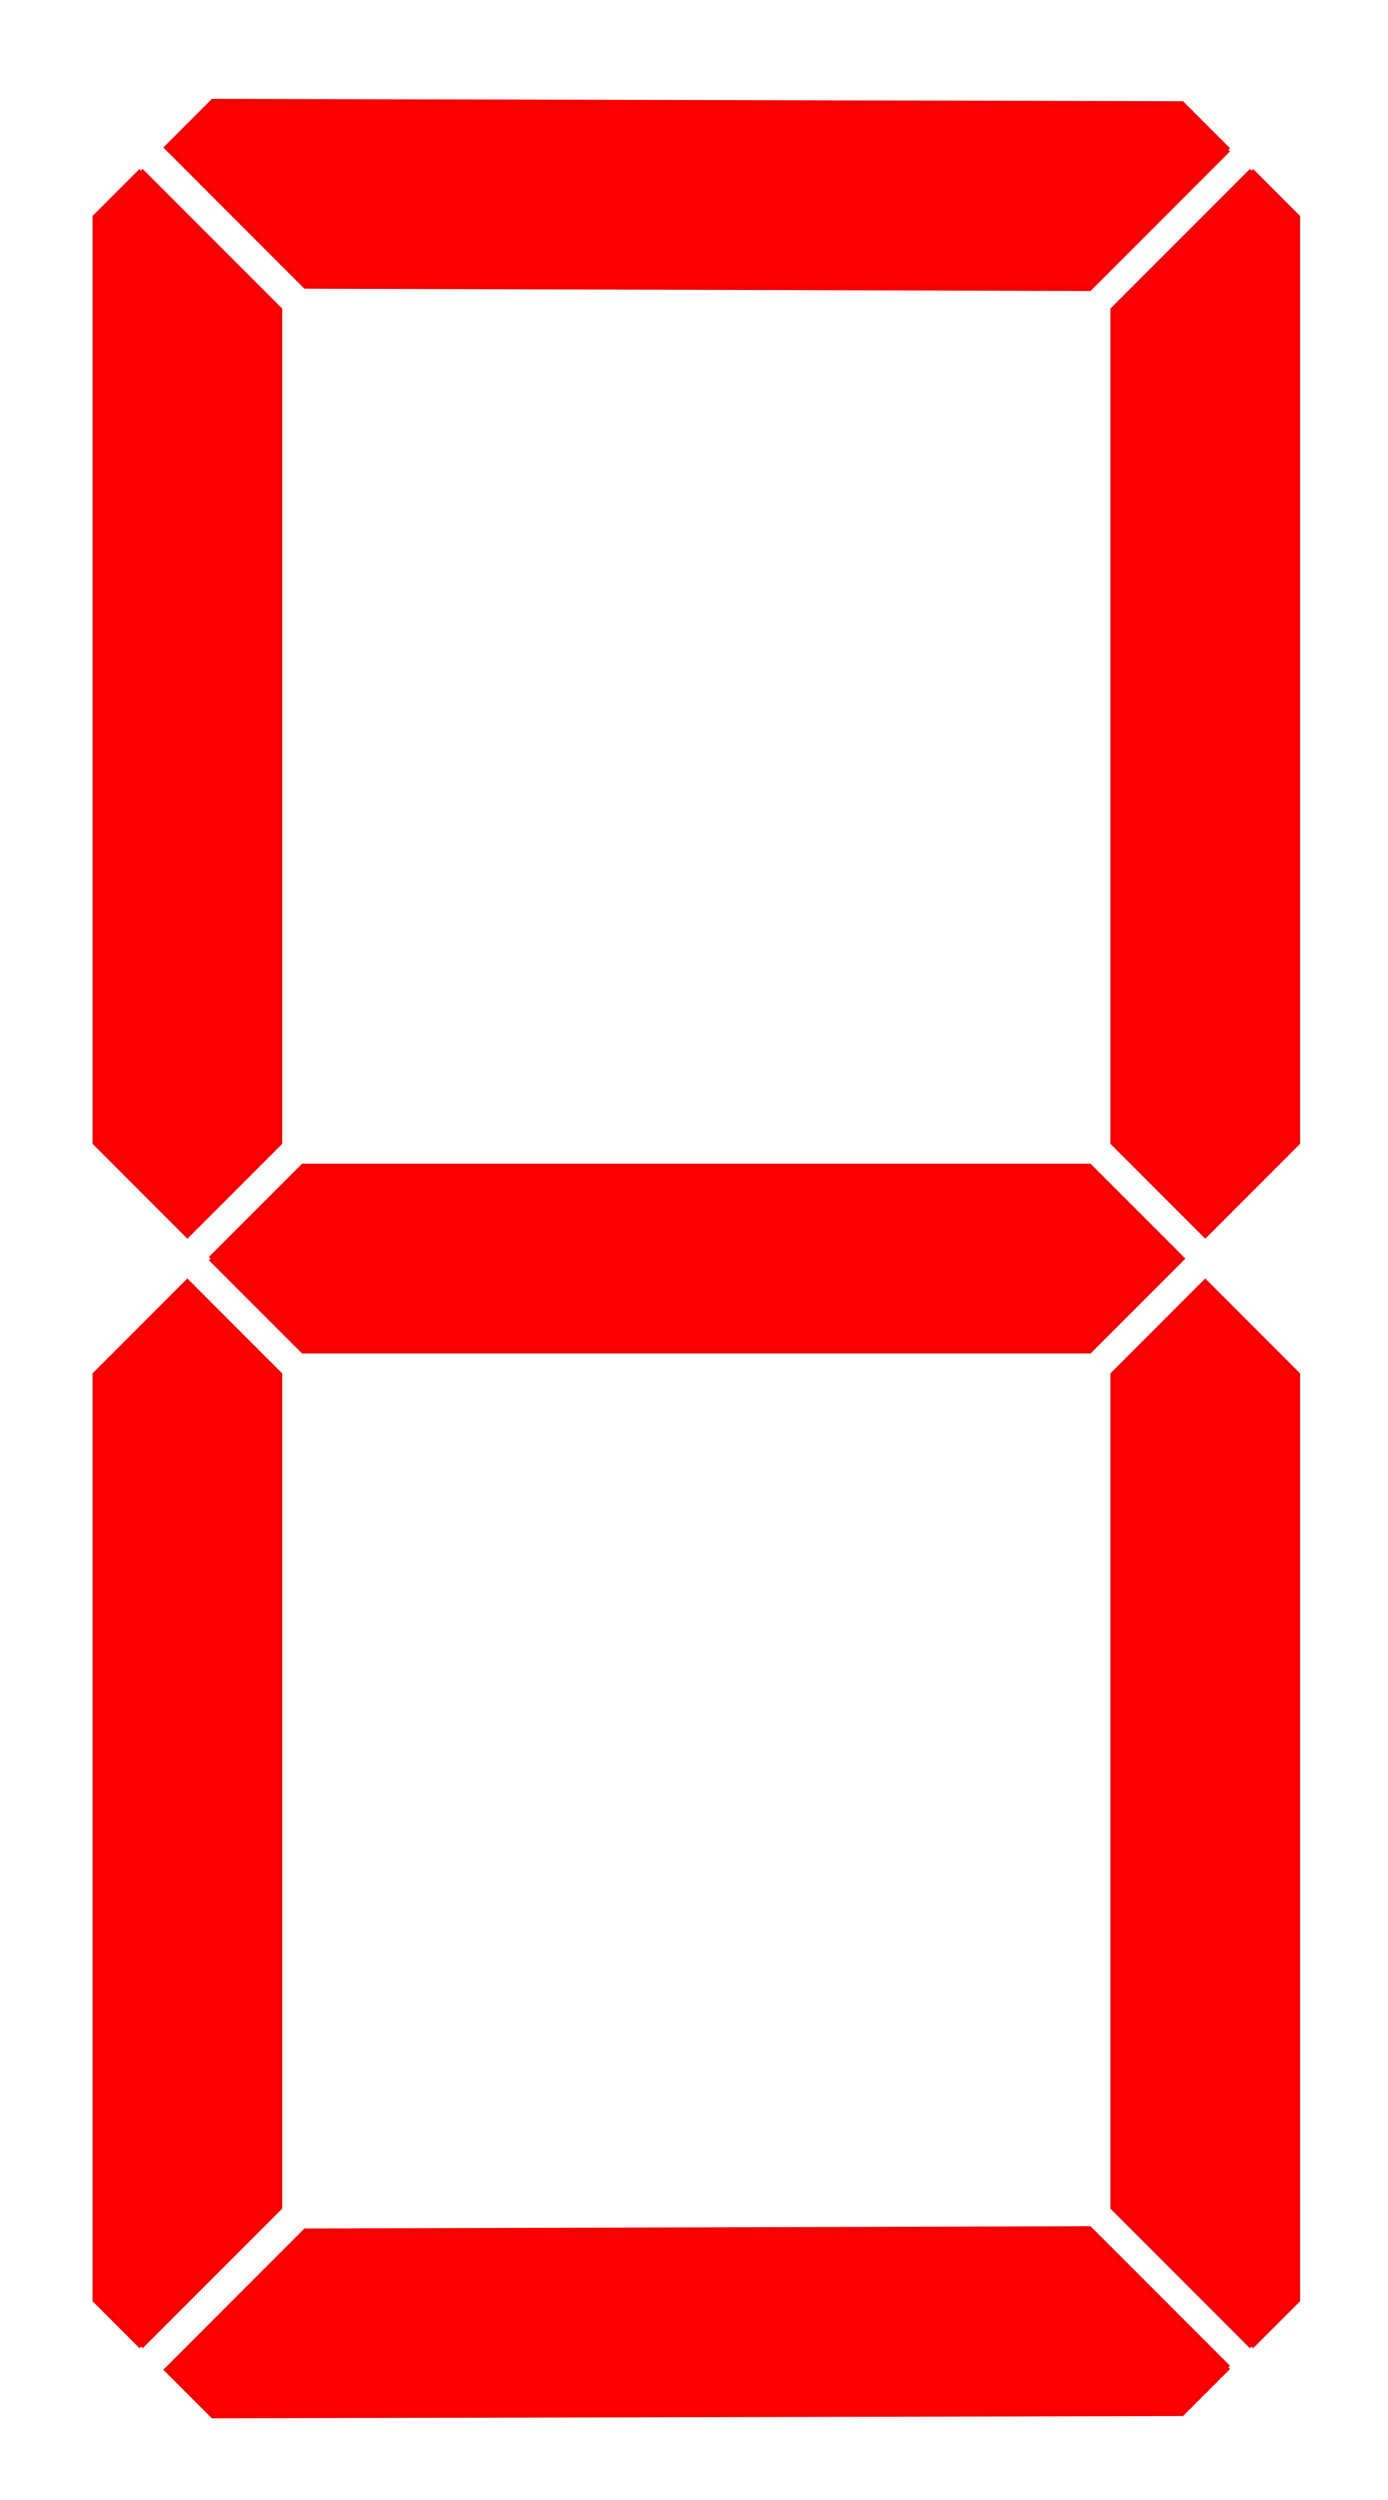 <?xml version="1.0" encoding="UTF-8" standalone="no"?>
<!-- Created with Inkscape (http://www.inkscape.org/) -->
<svg
   xmlns:dc="http://purl.org/dc/elements/1.1/"
   xmlns:cc="http://web.resource.org/cc/"
   xmlns:rdf="http://www.w3.org/1999/02/22-rdf-syntax-ns#"
   xmlns:svg="http://www.w3.org/2000/svg"
   xmlns="http://www.w3.org/2000/svg"
   xmlns:sodipodi="http://sodipodi.sourceforge.net/DTD/sodipodi-0.dtd"
   xmlns:inkscape="http://www.inkscape.org/namespaces/inkscape"
   width="300"
   height="540"
   id="svg2"
   sodipodi:version="0.32"
   inkscape:version="0.45"
   sodipodi:docname="LCD.svg"
   sodipodi:docbase="/home/max/FP/JavaMCA/jmcagui/widgets"
   inkscape:output_extension="org.inkscape.output.svg.inkscape"
   version="1.0"
   sodipodi:modified="true">
  <defs
     id="defs4" />
  <sodipodi:namedview
     id="base"
     pagecolor="#ffffff"
     bordercolor="#666666"
     borderopacity="1.0"
     inkscape:pageopacity="0.0"
     inkscape:pageshadow="2"
     inkscape:zoom="0.98158442"
     inkscape:cx="227.46228"
     inkscape:cy="289.19543"
     inkscape:document-units="px"
     inkscape:current-layer="layer1"
     showgrid="true"
     showguides="true"
     inkscape:grid-points="true"
     gridtolerance="10000"
     gridspacingx="1px"
     gridspacingy="0.5px"
     inkscape:window-width="1280"
     inkscape:window-height="754"
     inkscape:window-x="0"
     inkscape:window-y="0"
     width="300px"
     height="540px" />
  <g
     inkscape:label="Ebene 1"
     inkscape:groupmode="layer"
     id="layer1">
    <path
       style="fill:#ff0000;fill-rule:evenodd;stroke:#f50000;stroke-width:1px;stroke-linecap:butt;stroke-linejoin:miter;stroke-opacity:1"
       d="M 30.5,36.862 L 20.5,46.862 L 20.5,246.862 L 40.5,266.862 L 60.5,246.862 L 60.5,66.862 L 30.5,36.862"
       id="NW" />
    <path
       style="fill:#ff0000;fill-rule:evenodd;stroke:#f50000;stroke-width:1px;stroke-linecap:butt;stroke-linejoin:miter;stroke-opacity:1"
       d="M 45.5,271.862 L 65.5,291.862 L 235.5,291.862 L 255.5,271.862 L 235.5,251.862 L 65.5,251.862 L 45.5,271.862"
       id="C"
       sodipodi:nodetypes="ccccccc" />
    <path
       style="fill:#ff0000;fill-rule:evenodd;stroke:#f50000;stroke-width:1px;stroke-linecap:butt;stroke-linejoin:miter;stroke-opacity:1"
       d="M 265.5,32.362 L 255.5,22.362 L 46,21.862 L 36,31.862 L 66,61.862 L 235.5,62.362 L 265.5,32.362"
       id="N"
       sodipodi:nodetypes="ccccccc" />
    <path
       style="fill:#ff0000;fill-rule:evenodd;stroke:#f50000;stroke-width:1px;stroke-linecap:butt;stroke-linejoin:miter;stroke-opacity:1"
       d="M 270.5,36.862 L 280.5,46.862 L 280.5,246.862 L 260.5,266.862 L 240.5,246.862 L 240.5,66.862 L 270.5,36.862"
       id="NE"
       inkscape:label="#NE" />
    <path
       id="SW"
       d="M 30.5,506.862 L 20.5,496.862 L 20.5,296.862 L 40.5,276.862 L 60.5,296.862 L 60.5,476.862 L 30.5,506.862"
       style="fill:#ff0000;fill-rule:evenodd;stroke:#f50000;stroke-width:1px;stroke-linecap:butt;stroke-linejoin:miter;stroke-opacity:1" />
    <path
       sodipodi:nodetypes="ccccccc"
       id="S"
       d="M 265.5,511.362 L 255.5,521.362 L 46,521.862 L 36,511.862 L 66,481.862 L 235.5,481.362 L 265.5,511.362"
       style="fill:#ff0000;fill-rule:evenodd;stroke:#f50000;stroke-width:1px;stroke-linecap:butt;stroke-linejoin:miter;stroke-opacity:1" />
    <path
       id="SE"
       d="M 270.5,506.862 L 280.5,496.862 L 280.5,296.862 L 260.5,276.862 L 240.5,296.862 L 240.5,476.862 L 270.5,506.862"
       style="fill:#ff0000;fill-rule:evenodd;stroke:#f50000;stroke-width:1px;stroke-linecap:butt;stroke-linejoin:miter;stroke-opacity:1" />
  </g>
</svg>
